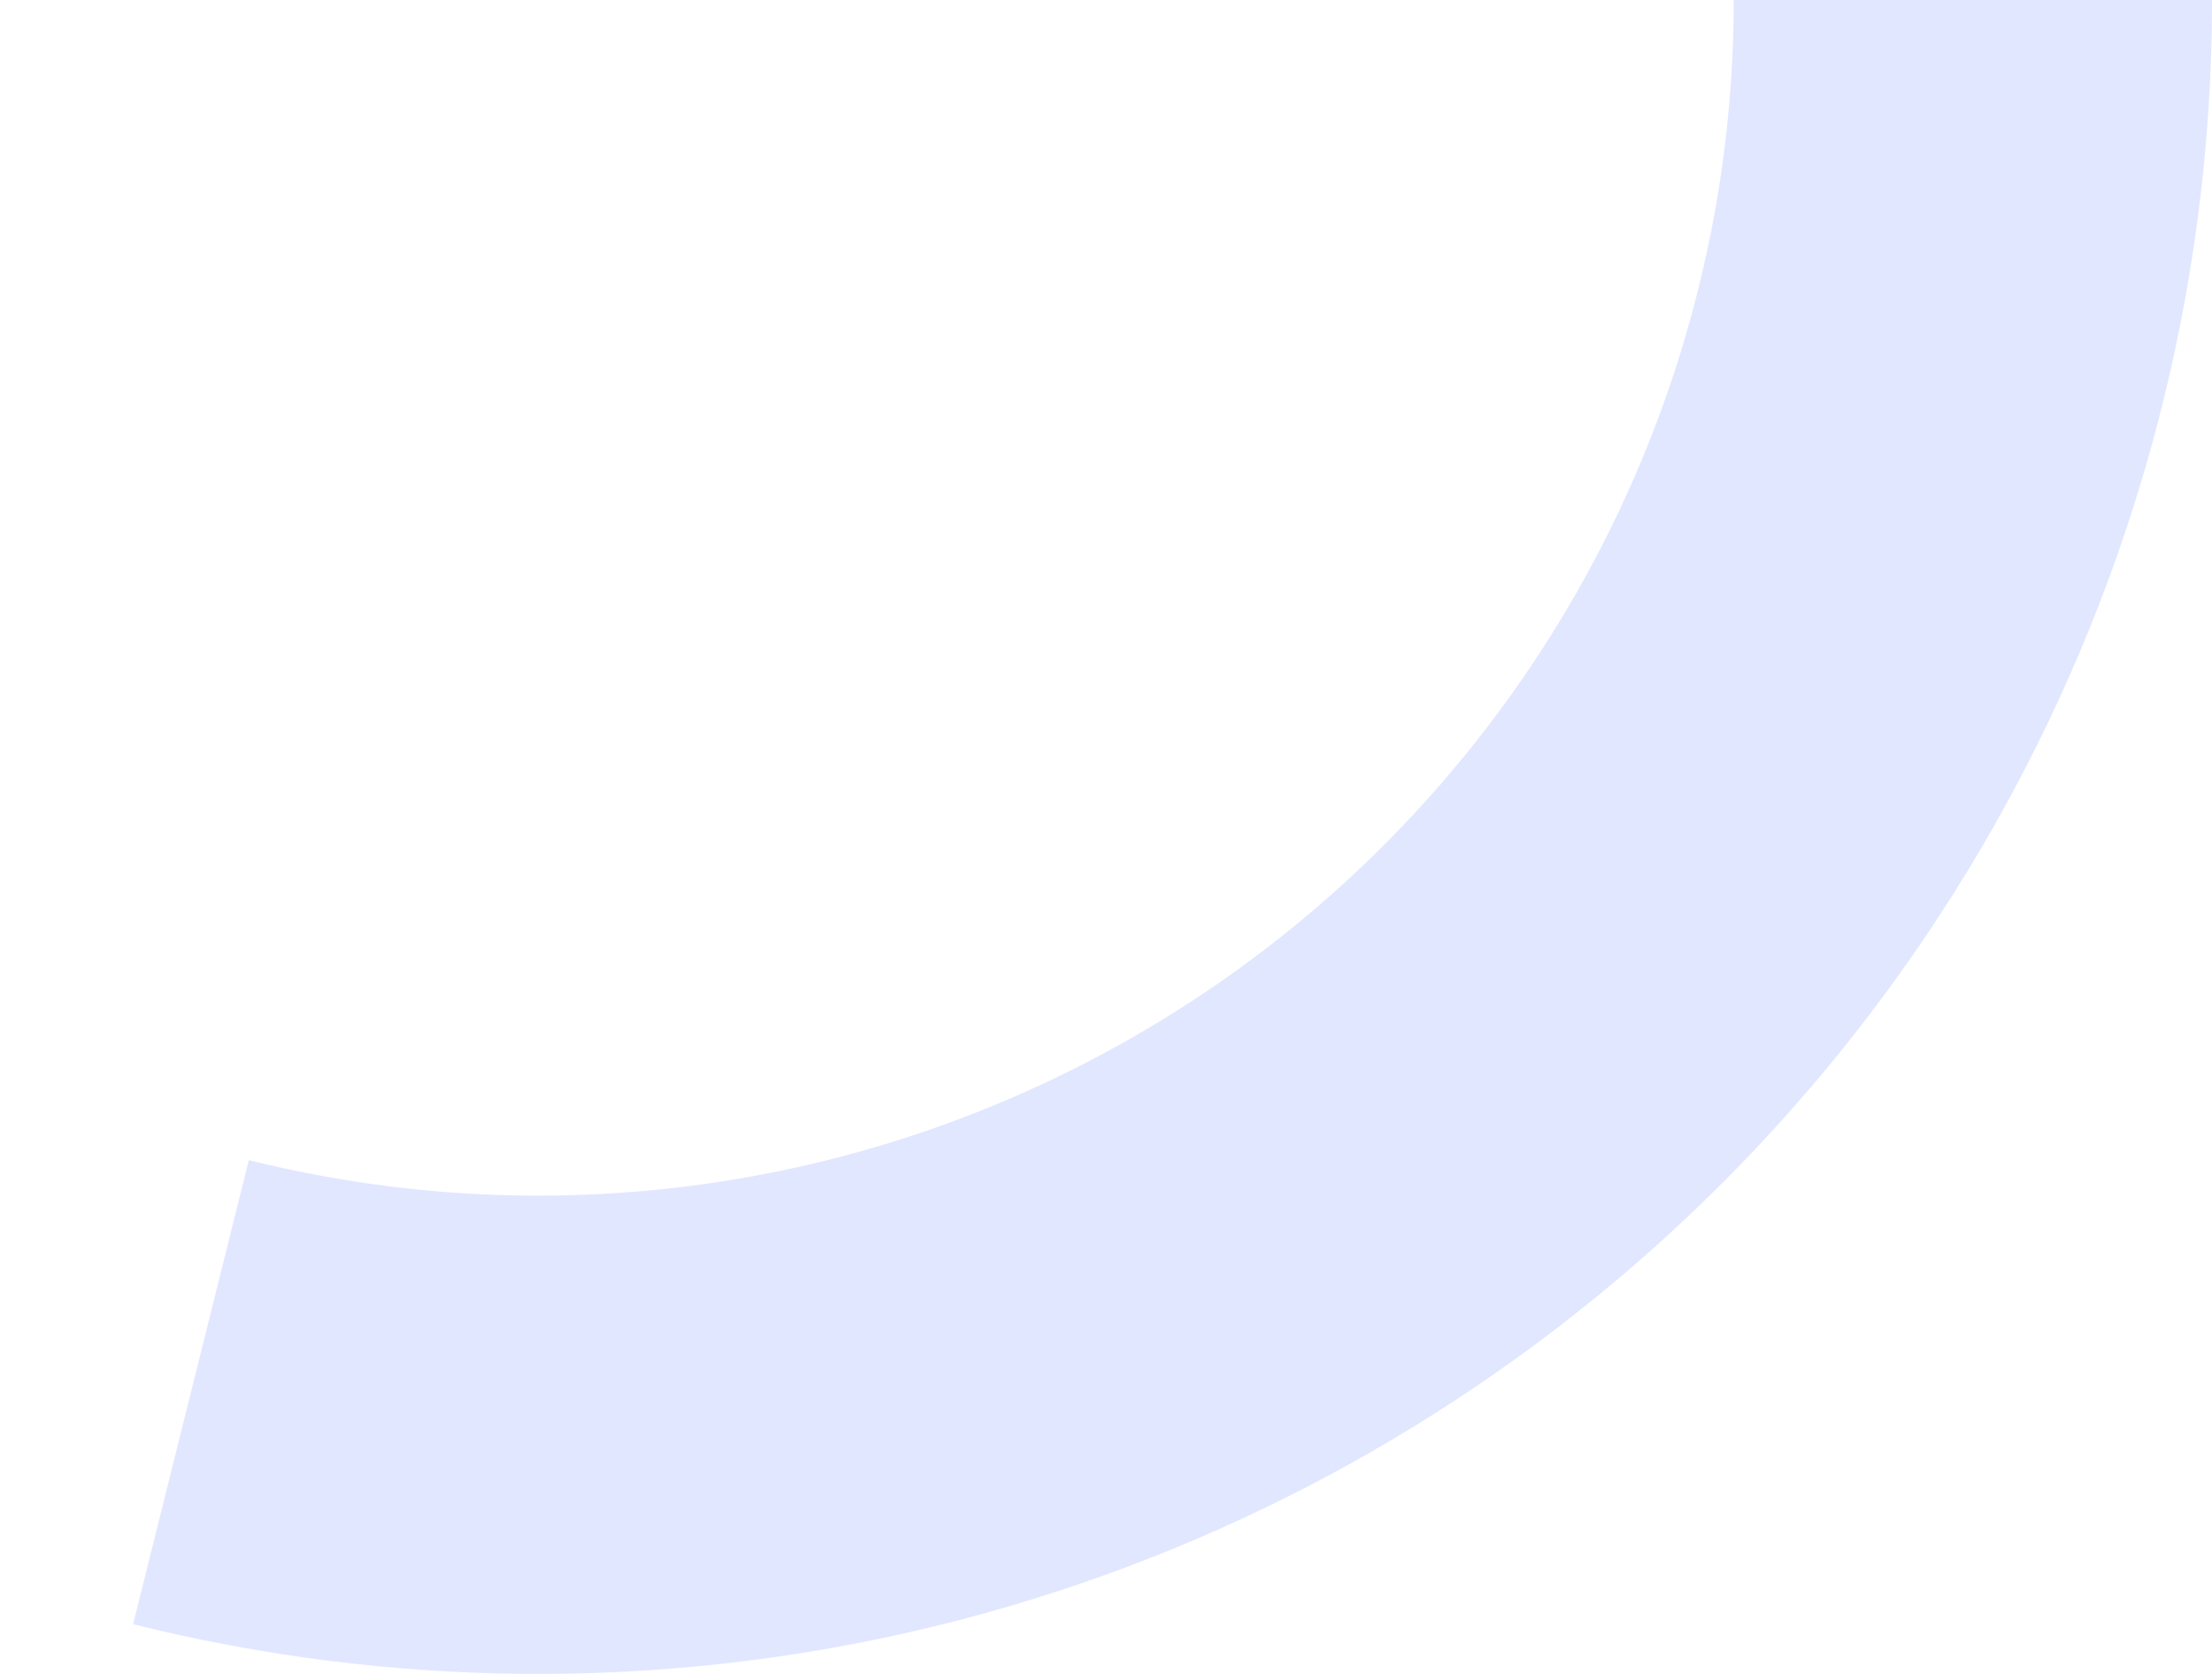 <svg width="74" height="56" viewBox="0 0 74 56" fill="none" xmlns="http://www.w3.org/2000/svg" xmlns:xlink="http://www.w3.org/1999/xlink">
<path d="M46.214,38.833L41.512,32.361L46.214,38.833ZM58.001,0C58.001,6.312 56.507,12.535 53.641,18.16L67.897,25.423C71.909,17.549 74.001,8.837 74.001,0L58.001,0ZM53.641,18.16C50.775,23.784 46.619,28.65 41.512,32.361L50.917,45.305C58.066,40.11 63.885,33.298 67.897,25.423L53.641,18.16ZM41.512,32.361C36.405,36.071 30.493,38.52 24.258,39.508L26.761,55.311C35.49,53.928 43.767,50.499 50.917,45.305L41.512,32.361ZM24.258,39.508C18.023,40.495 11.643,39.993 5.64,38.042L0.696,53.259C9.1,55.99 18.032,56.693 26.761,55.311L24.258,39.508Z" transform="rotate(356 18.001 0)" fill="#E1E7FF"/>
</svg>
